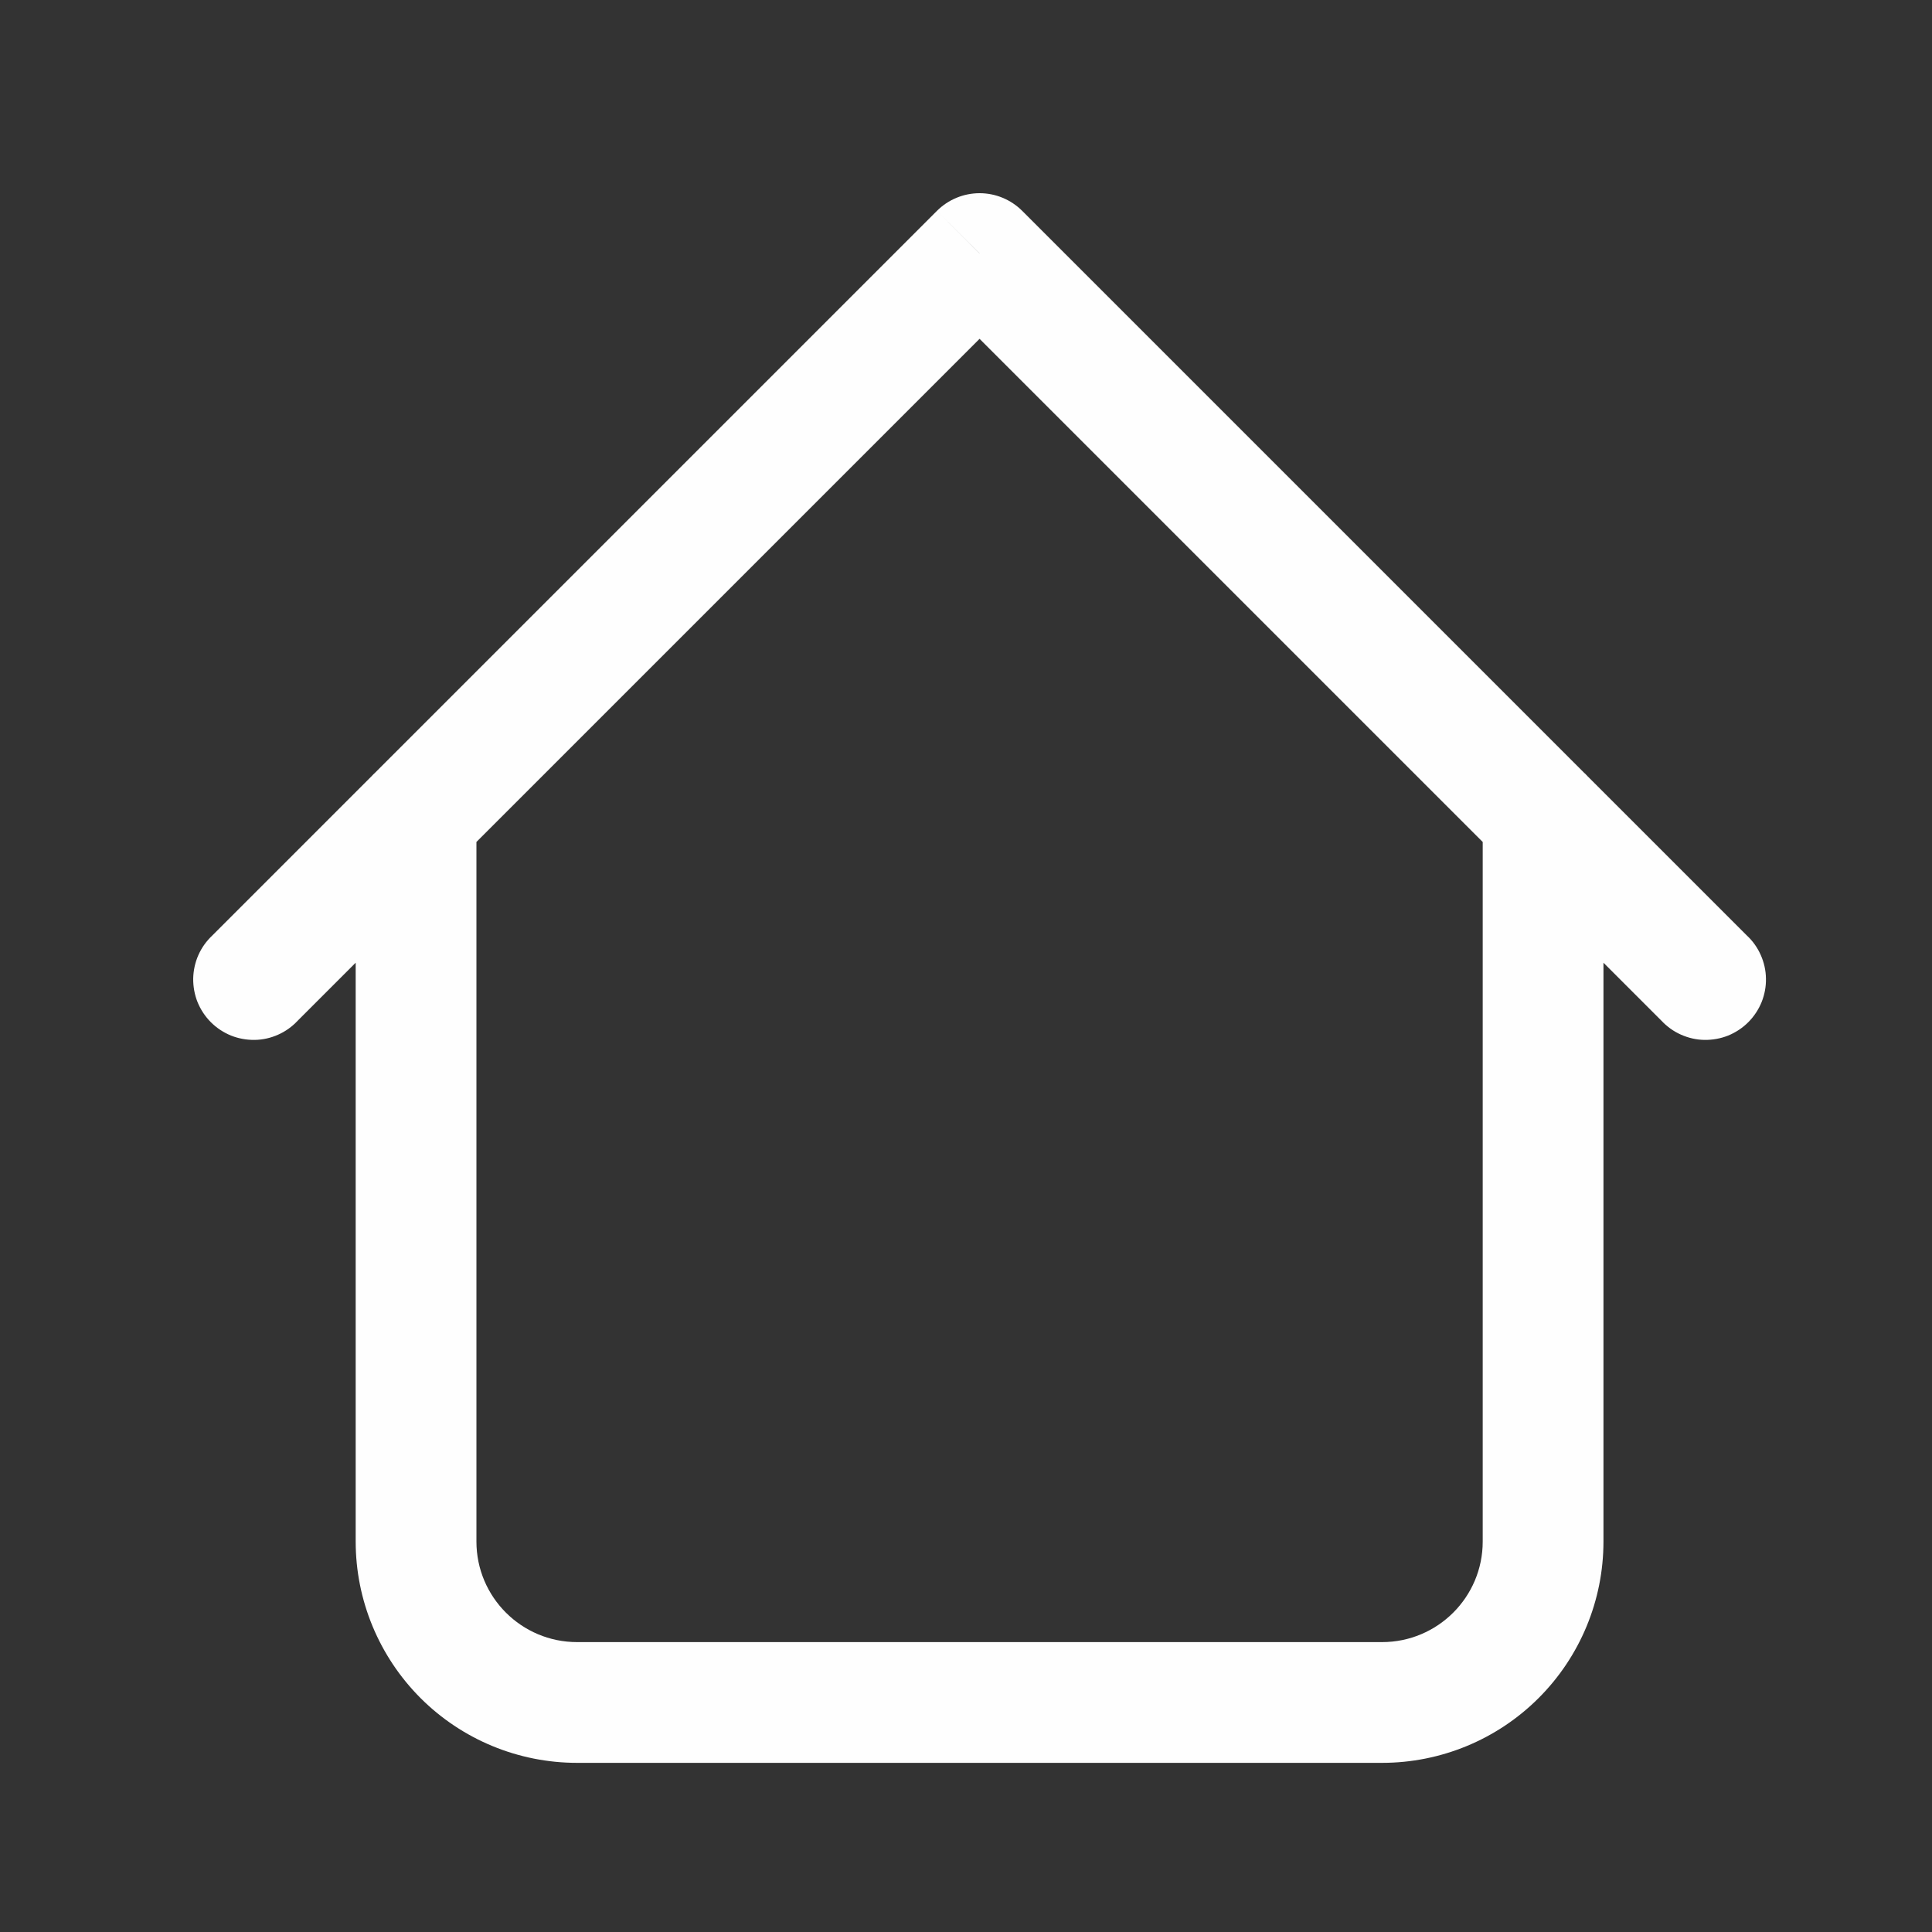 <svg width="20" height="20" viewBox="0 0 20 20" fill="none" xmlns="http://www.w3.org/2000/svg">
<rect x="0" y="0" width="20" height="20" fill="#333333" stroke="none"/>
<path d="M16.599 8.458C16.599 8.292 16.533 8.133 16.416 8.016C16.299 7.899 16.14 7.833 15.974 7.833C15.808 7.833 15.649 7.899 15.532 8.016C15.415 8.133 15.349 8.292 15.349 8.458H16.599ZM4.932 8.458C4.932 8.292 4.866 8.133 4.749 8.016C4.632 7.899 4.473 7.833 4.307 7.833C4.141 7.833 3.983 7.899 3.865 8.016C3.748 8.133 3.682 8.292 3.682 8.458H4.932ZM17.199 10.566C17.256 10.627 17.325 10.677 17.402 10.711C17.479 10.745 17.561 10.764 17.645 10.765C17.729 10.766 17.812 10.751 17.89 10.72C17.968 10.688 18.039 10.641 18.098 10.582C18.157 10.523 18.204 10.452 18.236 10.374C18.267 10.296 18.283 10.213 18.281 10.129C18.28 10.045 18.261 9.962 18.227 9.886C18.193 9.809 18.144 9.74 18.082 9.683L17.199 10.566ZM10.141 2.624L10.582 2.183C10.465 2.066 10.306 2 10.141 2C9.975 2 9.816 2.066 9.699 2.183L10.141 2.624ZM2.199 9.683C2.138 9.74 2.088 9.809 2.054 9.886C2.02 9.962 2.002 10.045 2 10.129C1.999 10.213 2.014 10.296 2.045 10.374C2.077 10.452 2.124 10.523 2.183 10.582C2.242 10.641 2.313 10.688 2.391 10.72C2.469 10.751 2.552 10.766 2.636 10.765C2.72 10.764 2.803 10.745 2.879 10.711C2.956 10.677 3.025 10.627 3.082 10.566L2.199 9.683ZM5.974 18.249H14.307V16.999H5.974V18.249ZM16.599 15.958V8.458H15.349V15.958H16.599ZM4.932 15.958V8.458H3.682V15.958H4.932ZM18.082 9.683L10.582 2.183L9.699 3.066L17.199 10.566L18.082 9.683ZM9.699 2.183L2.199 9.683L3.082 10.566L10.582 3.066L9.699 2.183ZM14.307 18.249C14.915 18.249 15.498 18.008 15.928 17.578C16.358 17.148 16.599 16.566 16.599 15.958H15.349C15.349 16.533 14.882 16.999 14.307 16.999V18.249ZM5.974 16.999C5.399 16.999 4.932 16.533 4.932 15.958H3.682C3.682 16.566 3.924 17.148 4.353 17.578C4.783 18.008 5.366 18.249 5.974 18.249V16.999Z" fill="#FEFEFE"/>
</svg>
